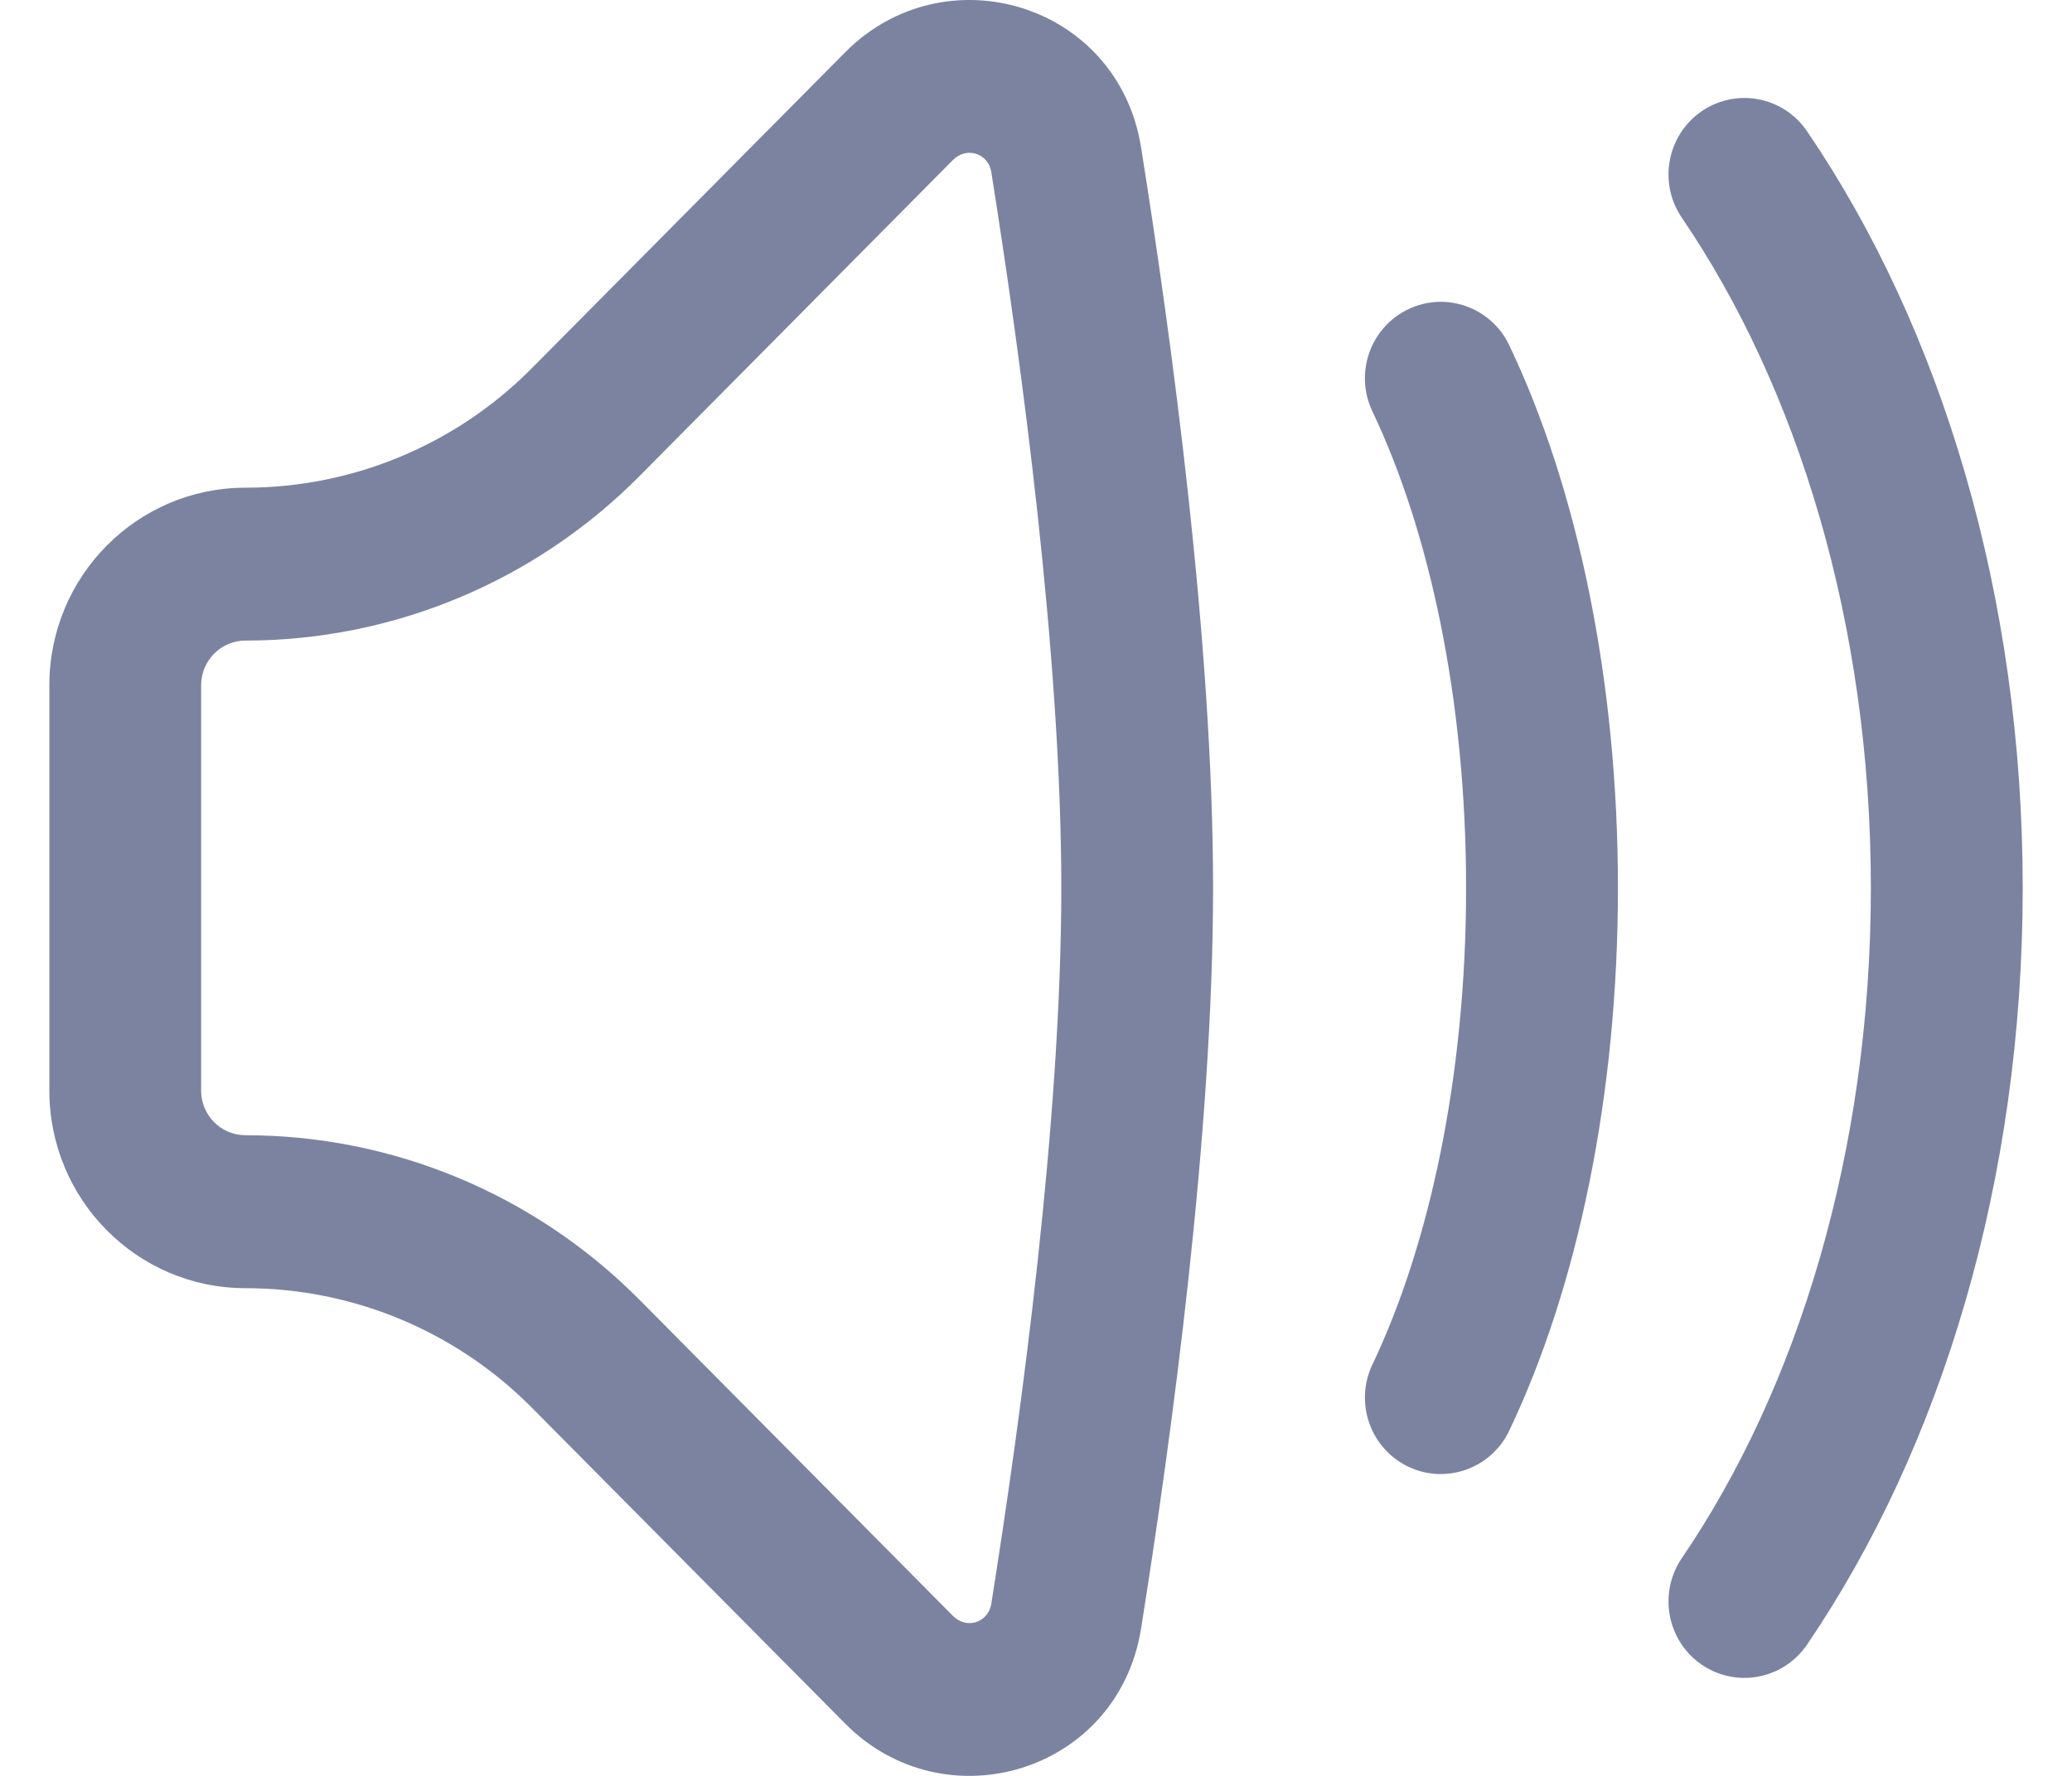 <svg width="28" height="24" viewBox="0 0 28 24" fill="none" xmlns="http://www.w3.org/2000/svg">
<path fill-rule="evenodd" clip-rule="evenodd" d="M13.395 2.32C13.358 2.088 13.074 1.964 12.873 2.167L8.641 6.435C7.229 7.858 5.314 8.657 3.317 8.657C2.986 8.657 2.718 8.928 2.718 9.261V14.739C2.718 15.072 2.986 15.342 3.317 15.342C5.314 15.342 7.229 16.142 8.641 17.565L12.873 21.833C13.074 22.036 13.358 21.912 13.395 21.68C13.804 19.108 14.342 15.127 14.342 12C14.342 8.873 13.804 4.892 13.395 2.32ZM11.422 0.706C12.77 -0.653 15.11 0.044 15.42 1.992C15.832 4.577 16.393 8.697 16.393 12C16.393 15.303 15.832 19.423 15.42 22.008C15.11 23.956 12.77 24.653 11.422 23.294L7.189 19.026C6.163 17.99 4.77 17.409 3.317 17.409C1.854 17.409 0.667 16.213 0.667 14.739V9.261C0.667 7.786 1.854 6.591 3.317 6.591C4.77 6.591 6.163 6.01 7.189 4.974L11.422 0.706Z" fill="#7C83A1"/>
<path fill-rule="evenodd" clip-rule="evenodd" d="M22.993 1.505C23.46 1.183 24.098 1.302 24.419 1.773C26.241 4.449 27.334 8.062 27.334 12C27.334 15.938 26.241 19.55 24.419 22.227C24.098 22.698 23.46 22.817 22.993 22.495C22.526 22.172 22.407 21.529 22.727 21.058C24.289 18.765 25.282 15.57 25.282 12C25.282 8.43 24.289 5.235 22.727 2.942C22.407 2.471 22.526 1.828 22.993 1.505Z" fill="#7C83A1"/>
<path fill-rule="evenodd" clip-rule="evenodd" d="M19.026 4.181C19.537 3.934 20.15 4.151 20.395 4.665C21.32 6.607 21.864 9.197 21.864 12C21.864 14.803 21.32 17.393 20.395 19.335C20.15 19.849 19.537 20.066 19.026 19.819C18.516 19.572 18.301 18.955 18.546 18.441C19.312 16.832 19.812 14.56 19.812 12C19.812 9.44 19.312 7.168 18.546 5.56C18.301 5.045 18.516 4.428 19.026 4.181Z" fill="#7C83A1"/>
</svg>
